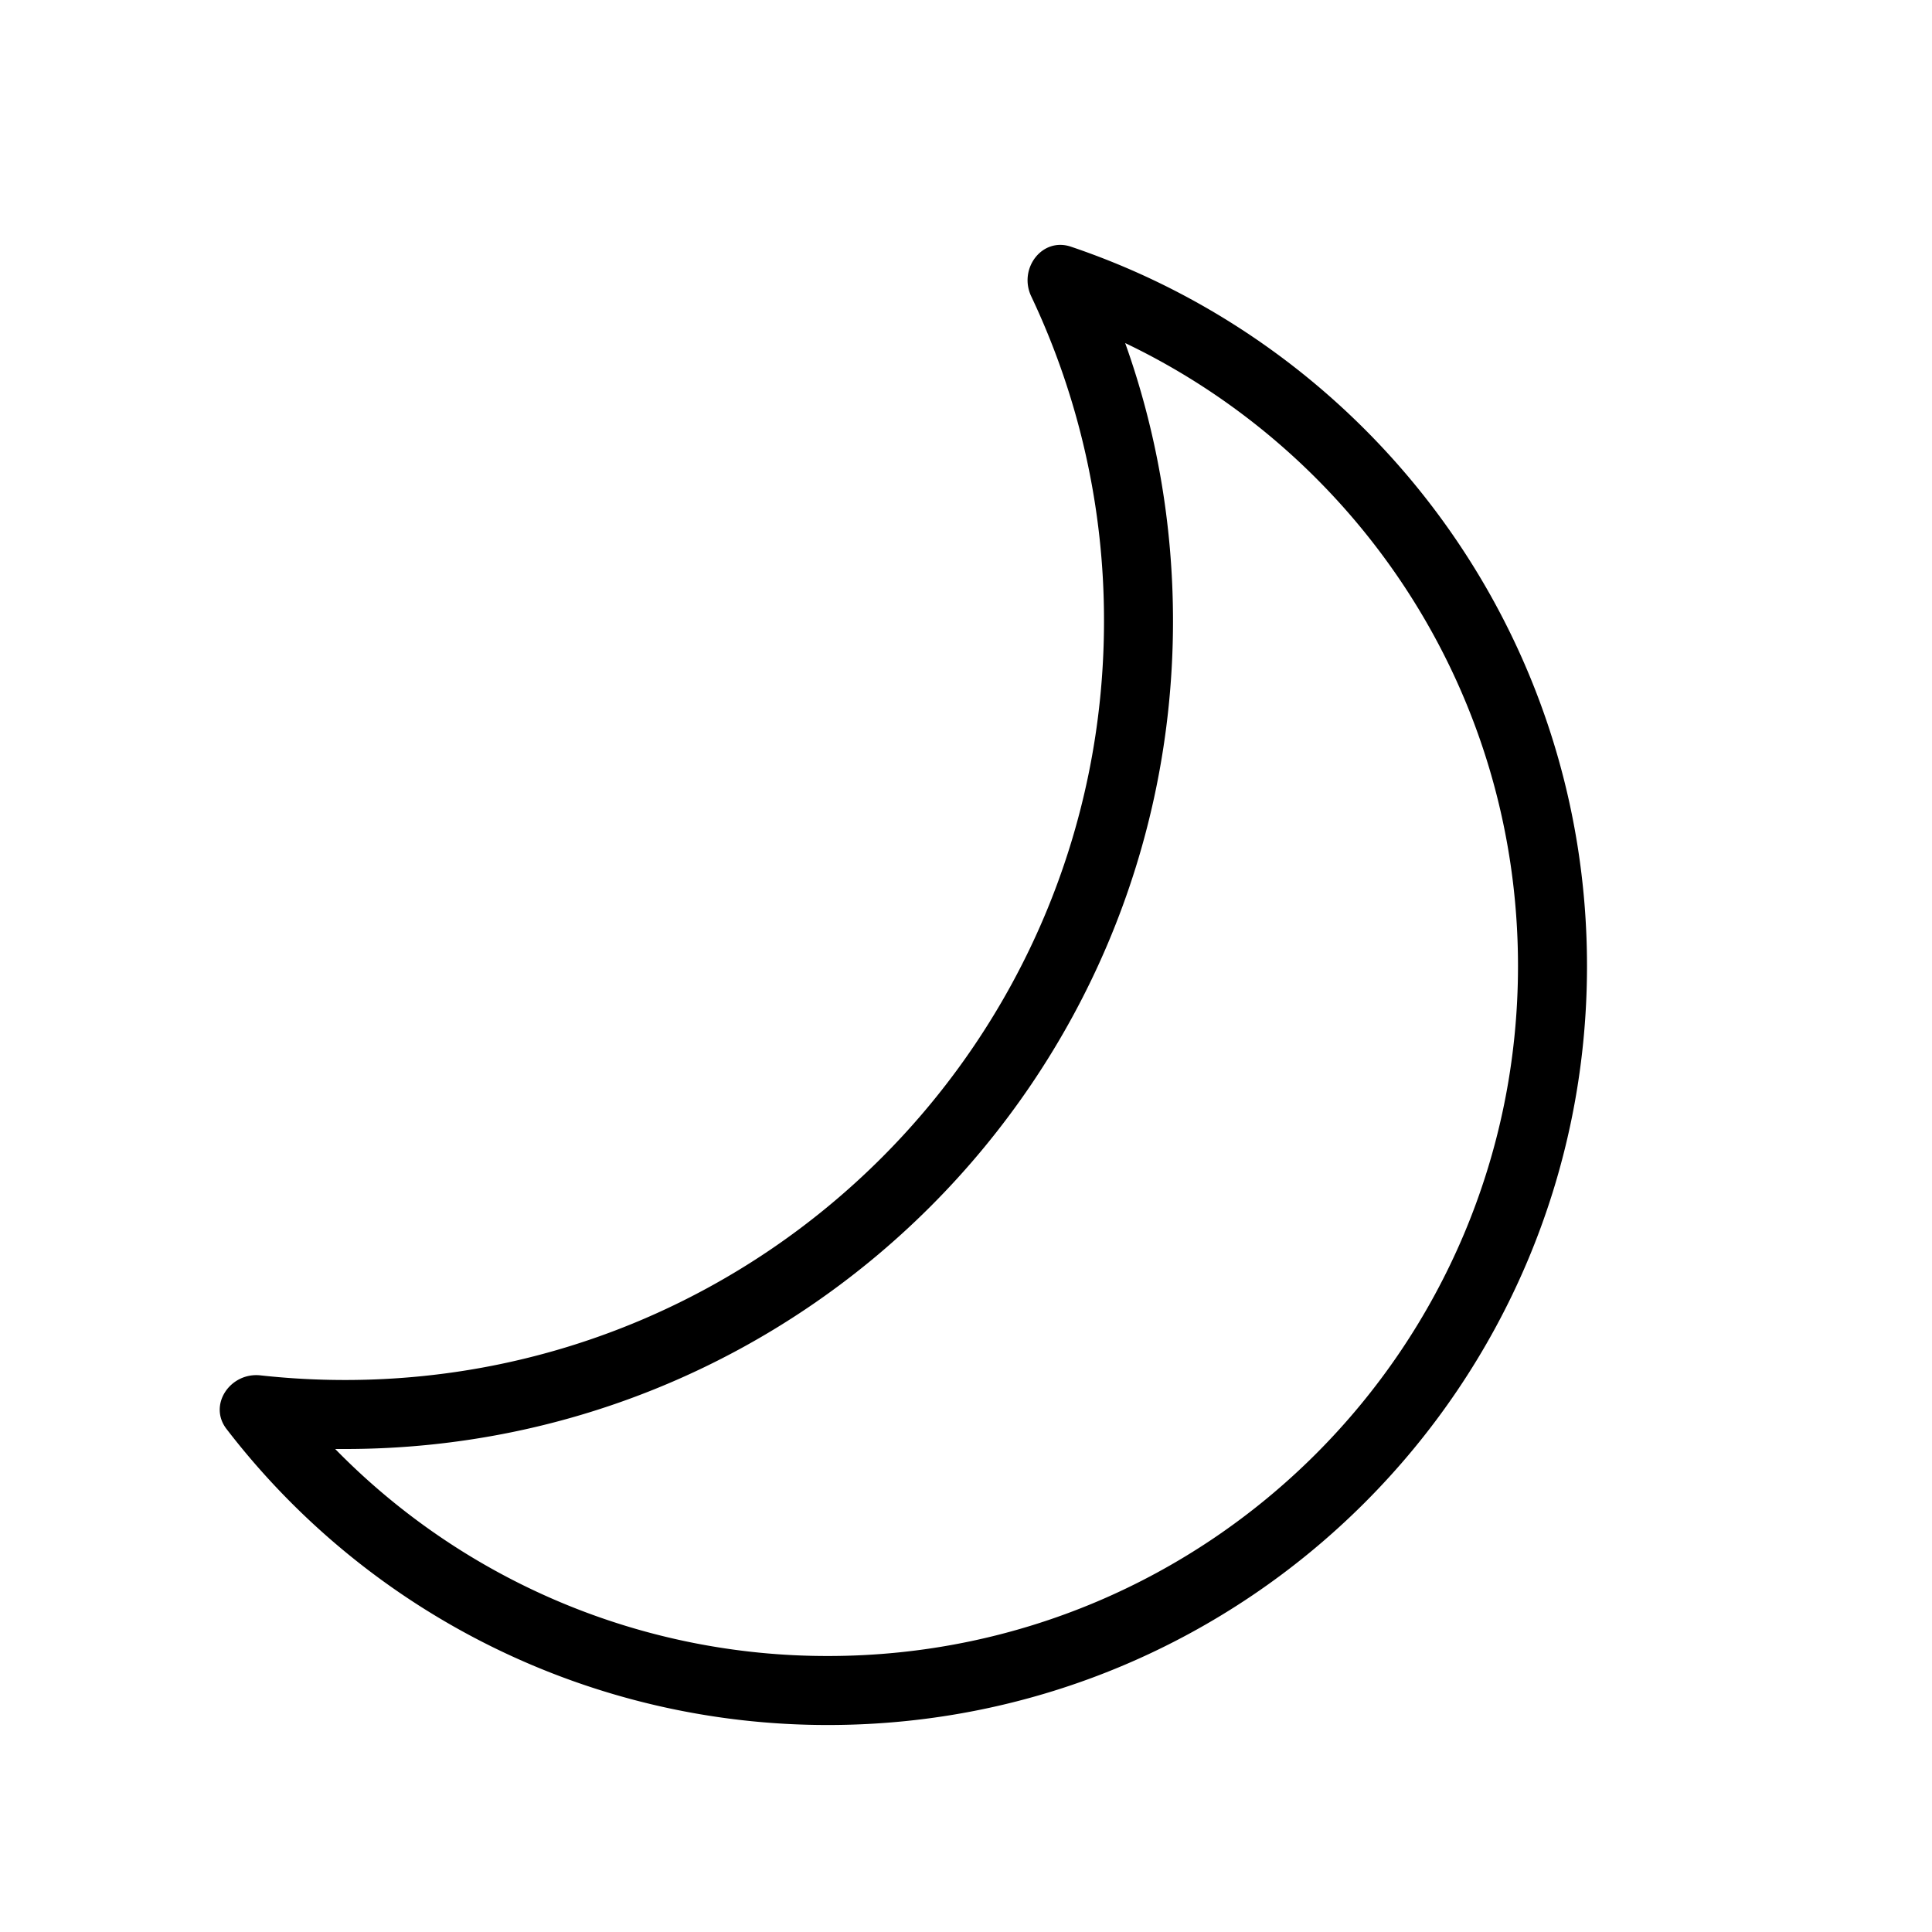 <svg xmlns="http://www.w3.org/2000/svg" width="28" height="28" fill="none"><path fill="#000" fill-rule="evenodd" d="M17 9c0 6.627-5.372 12-12 12h-.142A9.968 9.968 0 0 0 12 24c5.523 0 10-4.477 10-10 0-3.98-2.325-7.418-5.693-9.028C16.757 6.232 17 7.588 17 9Zm-1 0c0 6.075-4.925 11-11 11-.414 0-.822-.023-1.224-.067-.438-.049-.763.427-.493.777A10.982 10.982 0 0 0 12 25c6.075 0 11-4.925 11-11 0-4.845-3.131-8.958-7.48-10.425-.419-.141-.763.32-.575.719A10.956 10.956 0 0 1 16 9Z" clip-rule="evenodd"/></svg>